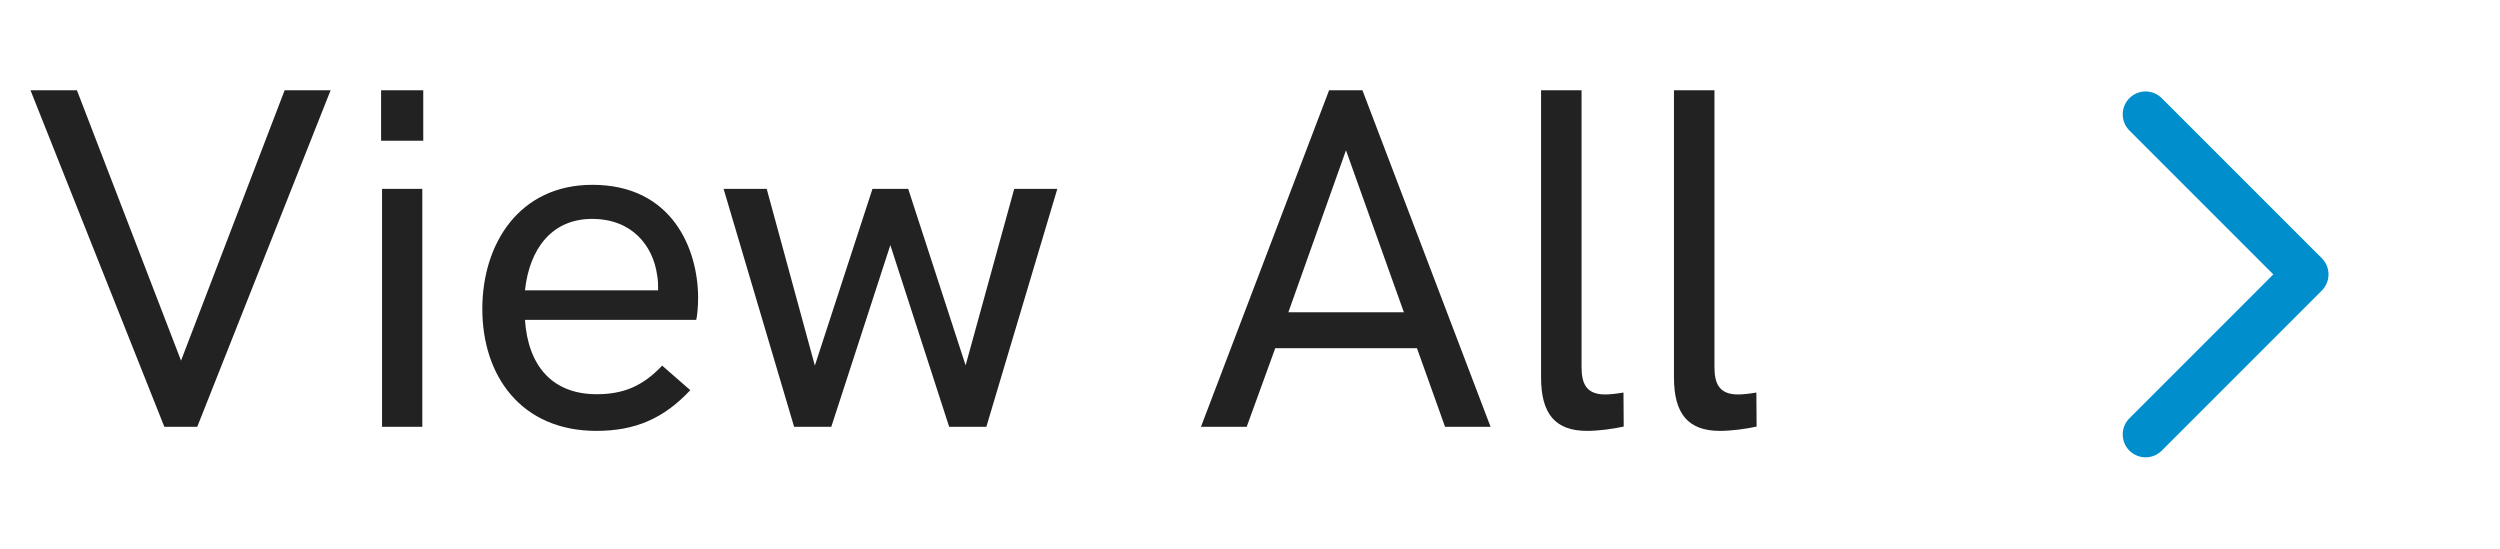 <svg width="82" height="18" viewBox="0 0 82 18" fill="none" xmlns="http://www.w3.org/2000/svg">
<path d="M9.336 2.961L5.938 11.828L2.523 2.961H1L5.391 14H6.469L10.844 2.961H9.336ZM12.5 4.617H13.883V2.961H12.5V4.617ZM12.531 14H13.852V6.195H12.531V14ZM19.562 14.133C20.836 14.133 21.773 13.727 22.641 12.797L21.719 11.992C21.07 12.68 20.43 12.93 19.57 12.93C18.109 12.93 17.32 11.992 17.219 10.492H22.836C22.867 10.375 22.898 10.062 22.898 9.773C22.898 8.164 22.047 6.062 19.43 6.062C17.039 6.062 15.82 7.984 15.82 10.133C15.82 12.328 17.094 14.133 19.562 14.133ZM17.219 9.523C17.367 8.156 18.102 7.18 19.422 7.18C20.734 7.18 21.422 8.062 21.555 9.031C21.586 9.188 21.586 9.352 21.586 9.523H17.219ZM26.047 14H27.266L29.203 8.039L31.133 14H32.352L34.68 6.195H33.266L31.672 11.984L29.789 6.195H28.617L26.727 11.992L25.148 6.195H23.734L26.047 14ZM39.391 14H40.891L41.828 11.422H46.477L47.398 14H48.891L44.688 2.961H43.594L39.391 14ZM42.258 10.242L44.148 4.93L46.047 10.242H42.258ZM52.055 14.133C52.43 14.133 52.898 14.07 53.258 13.992L53.25 12.875C53.023 12.914 52.805 12.938 52.648 12.938C52.008 12.938 51.875 12.555 51.875 12.031V2.961H50.547V12.383C50.547 13.578 51.016 14.133 52.055 14.133ZM56.414 14.133C56.789 14.133 57.258 14.07 57.617 13.992L57.609 12.875C57.383 12.914 57.164 12.938 57.008 12.938C56.367 12.938 56.234 12.555 56.234 12.031V2.961H54.906V12.383C54.906 13.578 55.375 14.133 56.414 14.133Z" fill="#222222"/>
<path d="M70.375 3.75L75.625 9L70.375 14.25" stroke="#008ECC" stroke-width="1.5" stroke-linecap="round" stroke-linejoin="round"/>
</svg>

